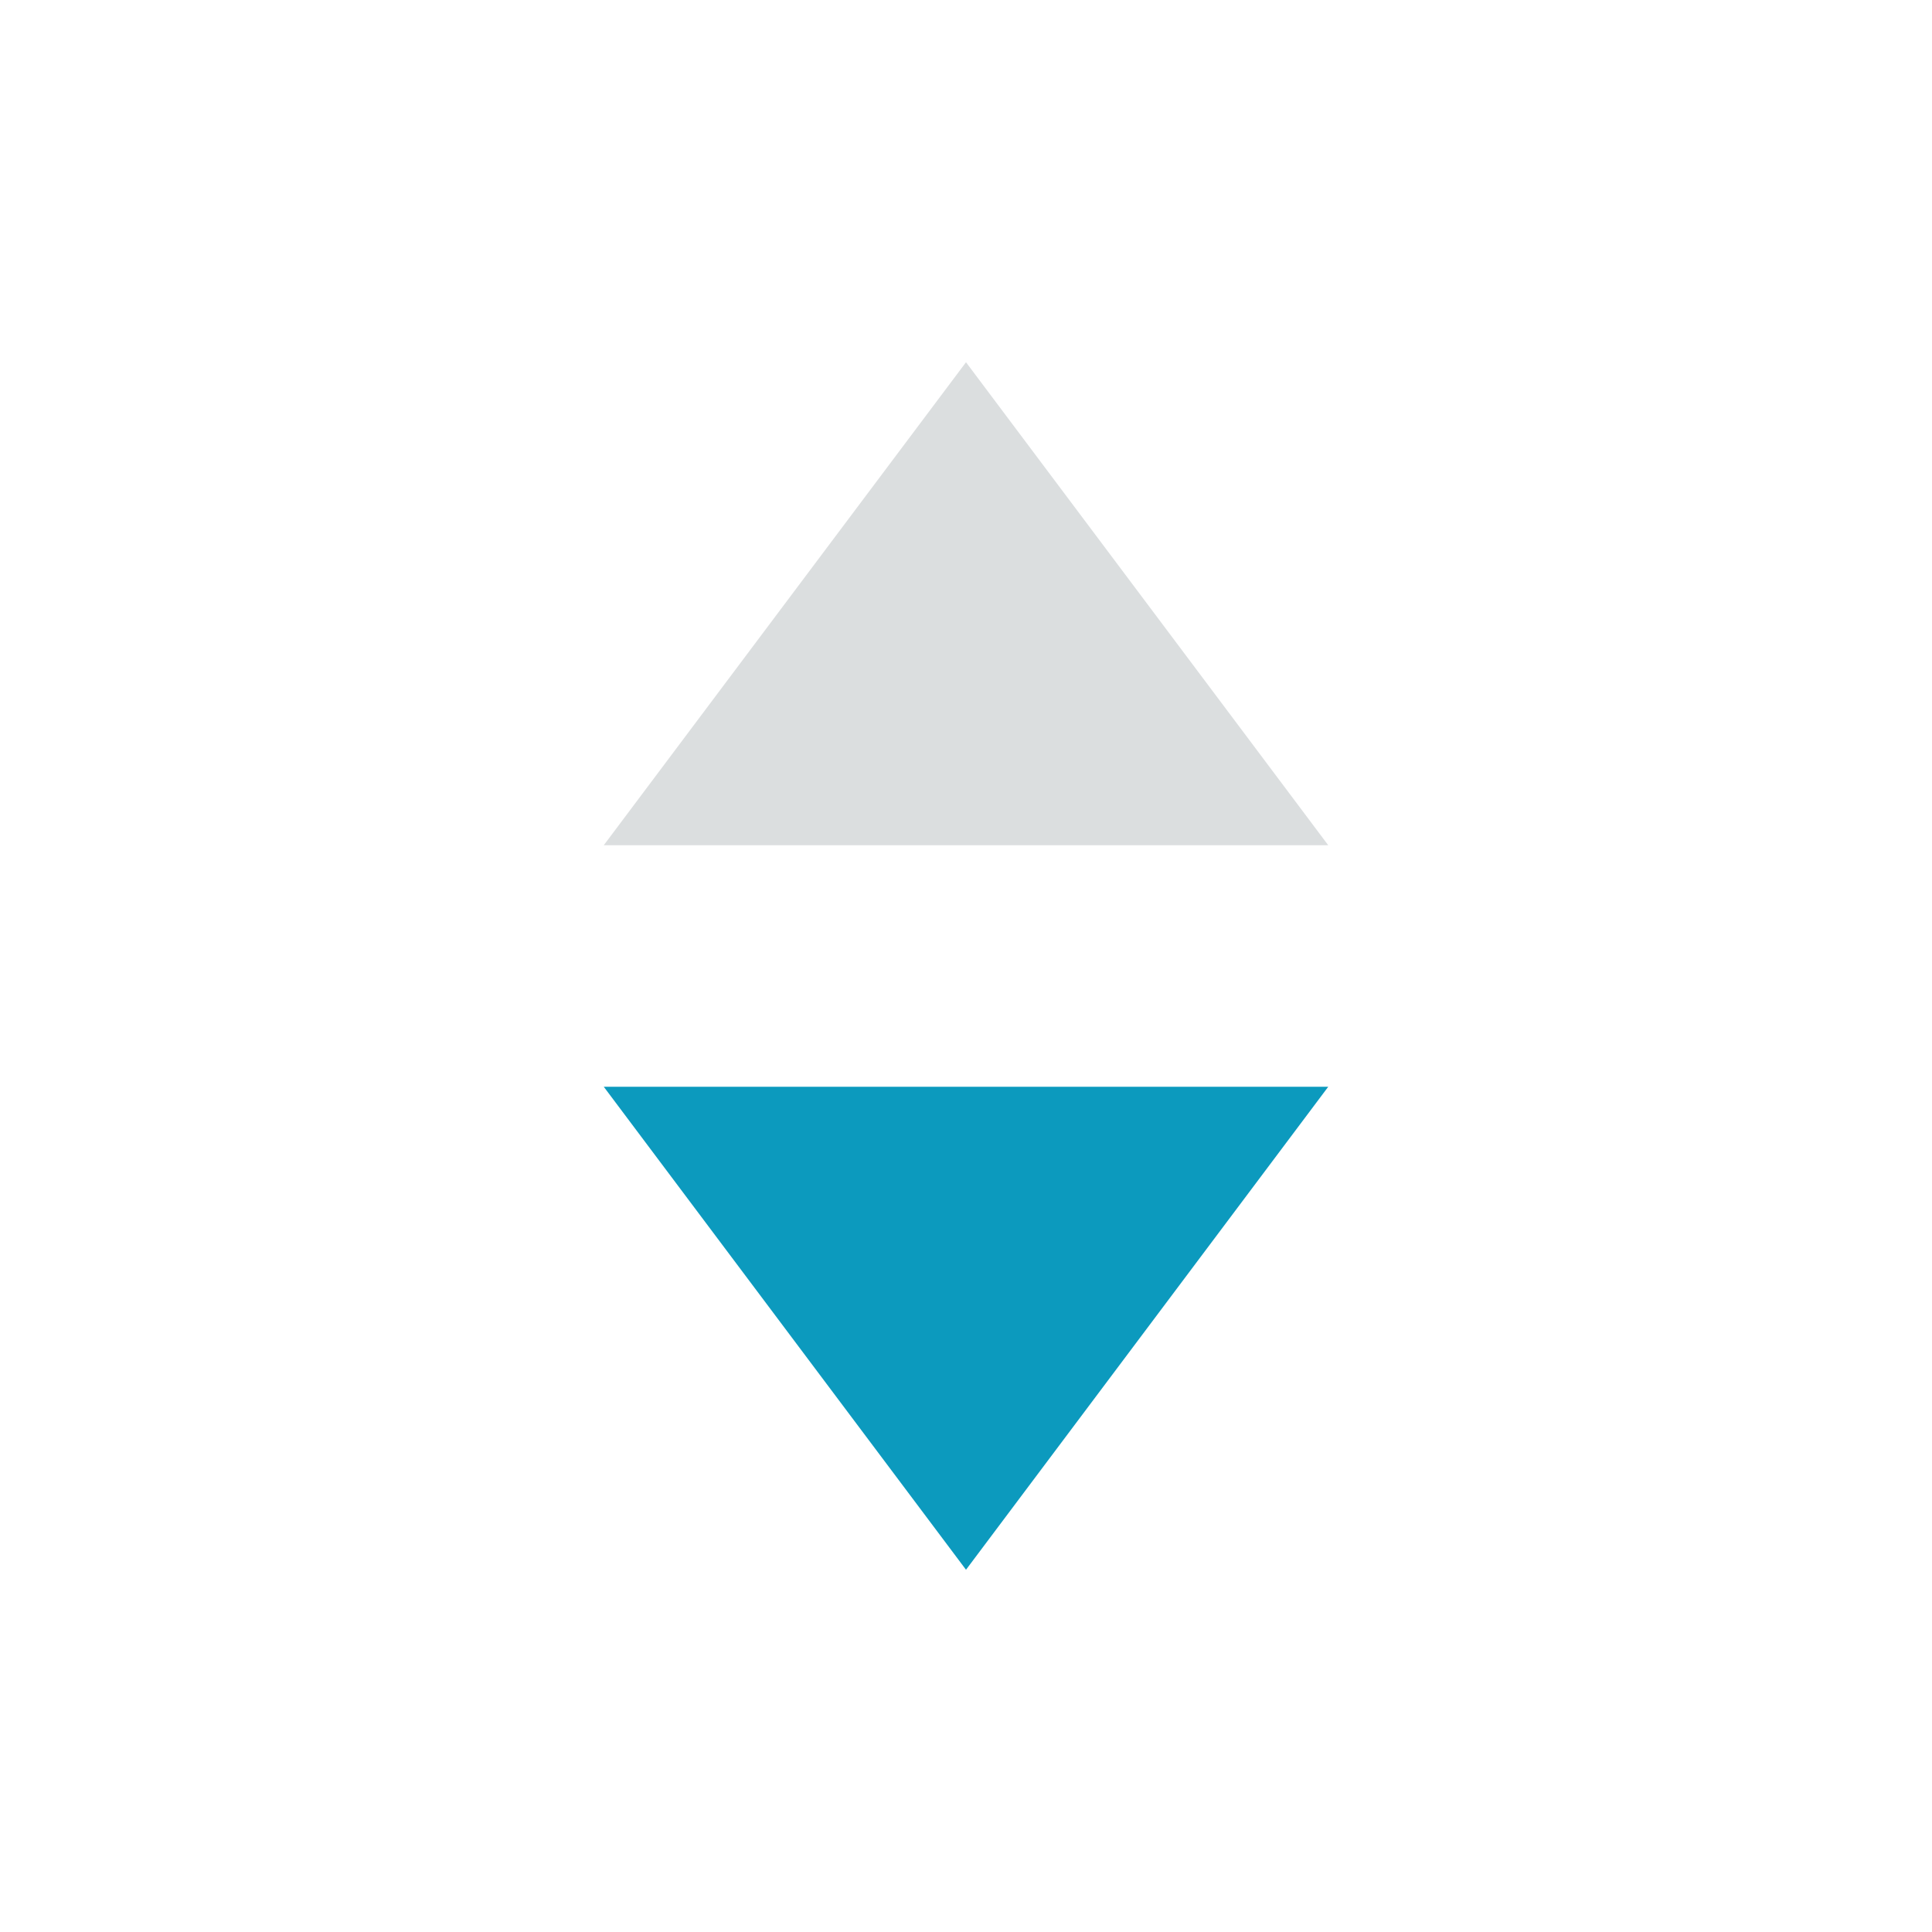 <svg xmlns="http://www.w3.org/2000/svg" width="16" height="16" viewBox="0 0 16 16">
    <g fill="none" fill-rule="evenodd">
        <path fill="#0C9ABE" d="M8 13L5 9h6z"/>
        <path fill="#DBDEDF" d="M8 3l3 4H5z"/>
    </g>
</svg>
